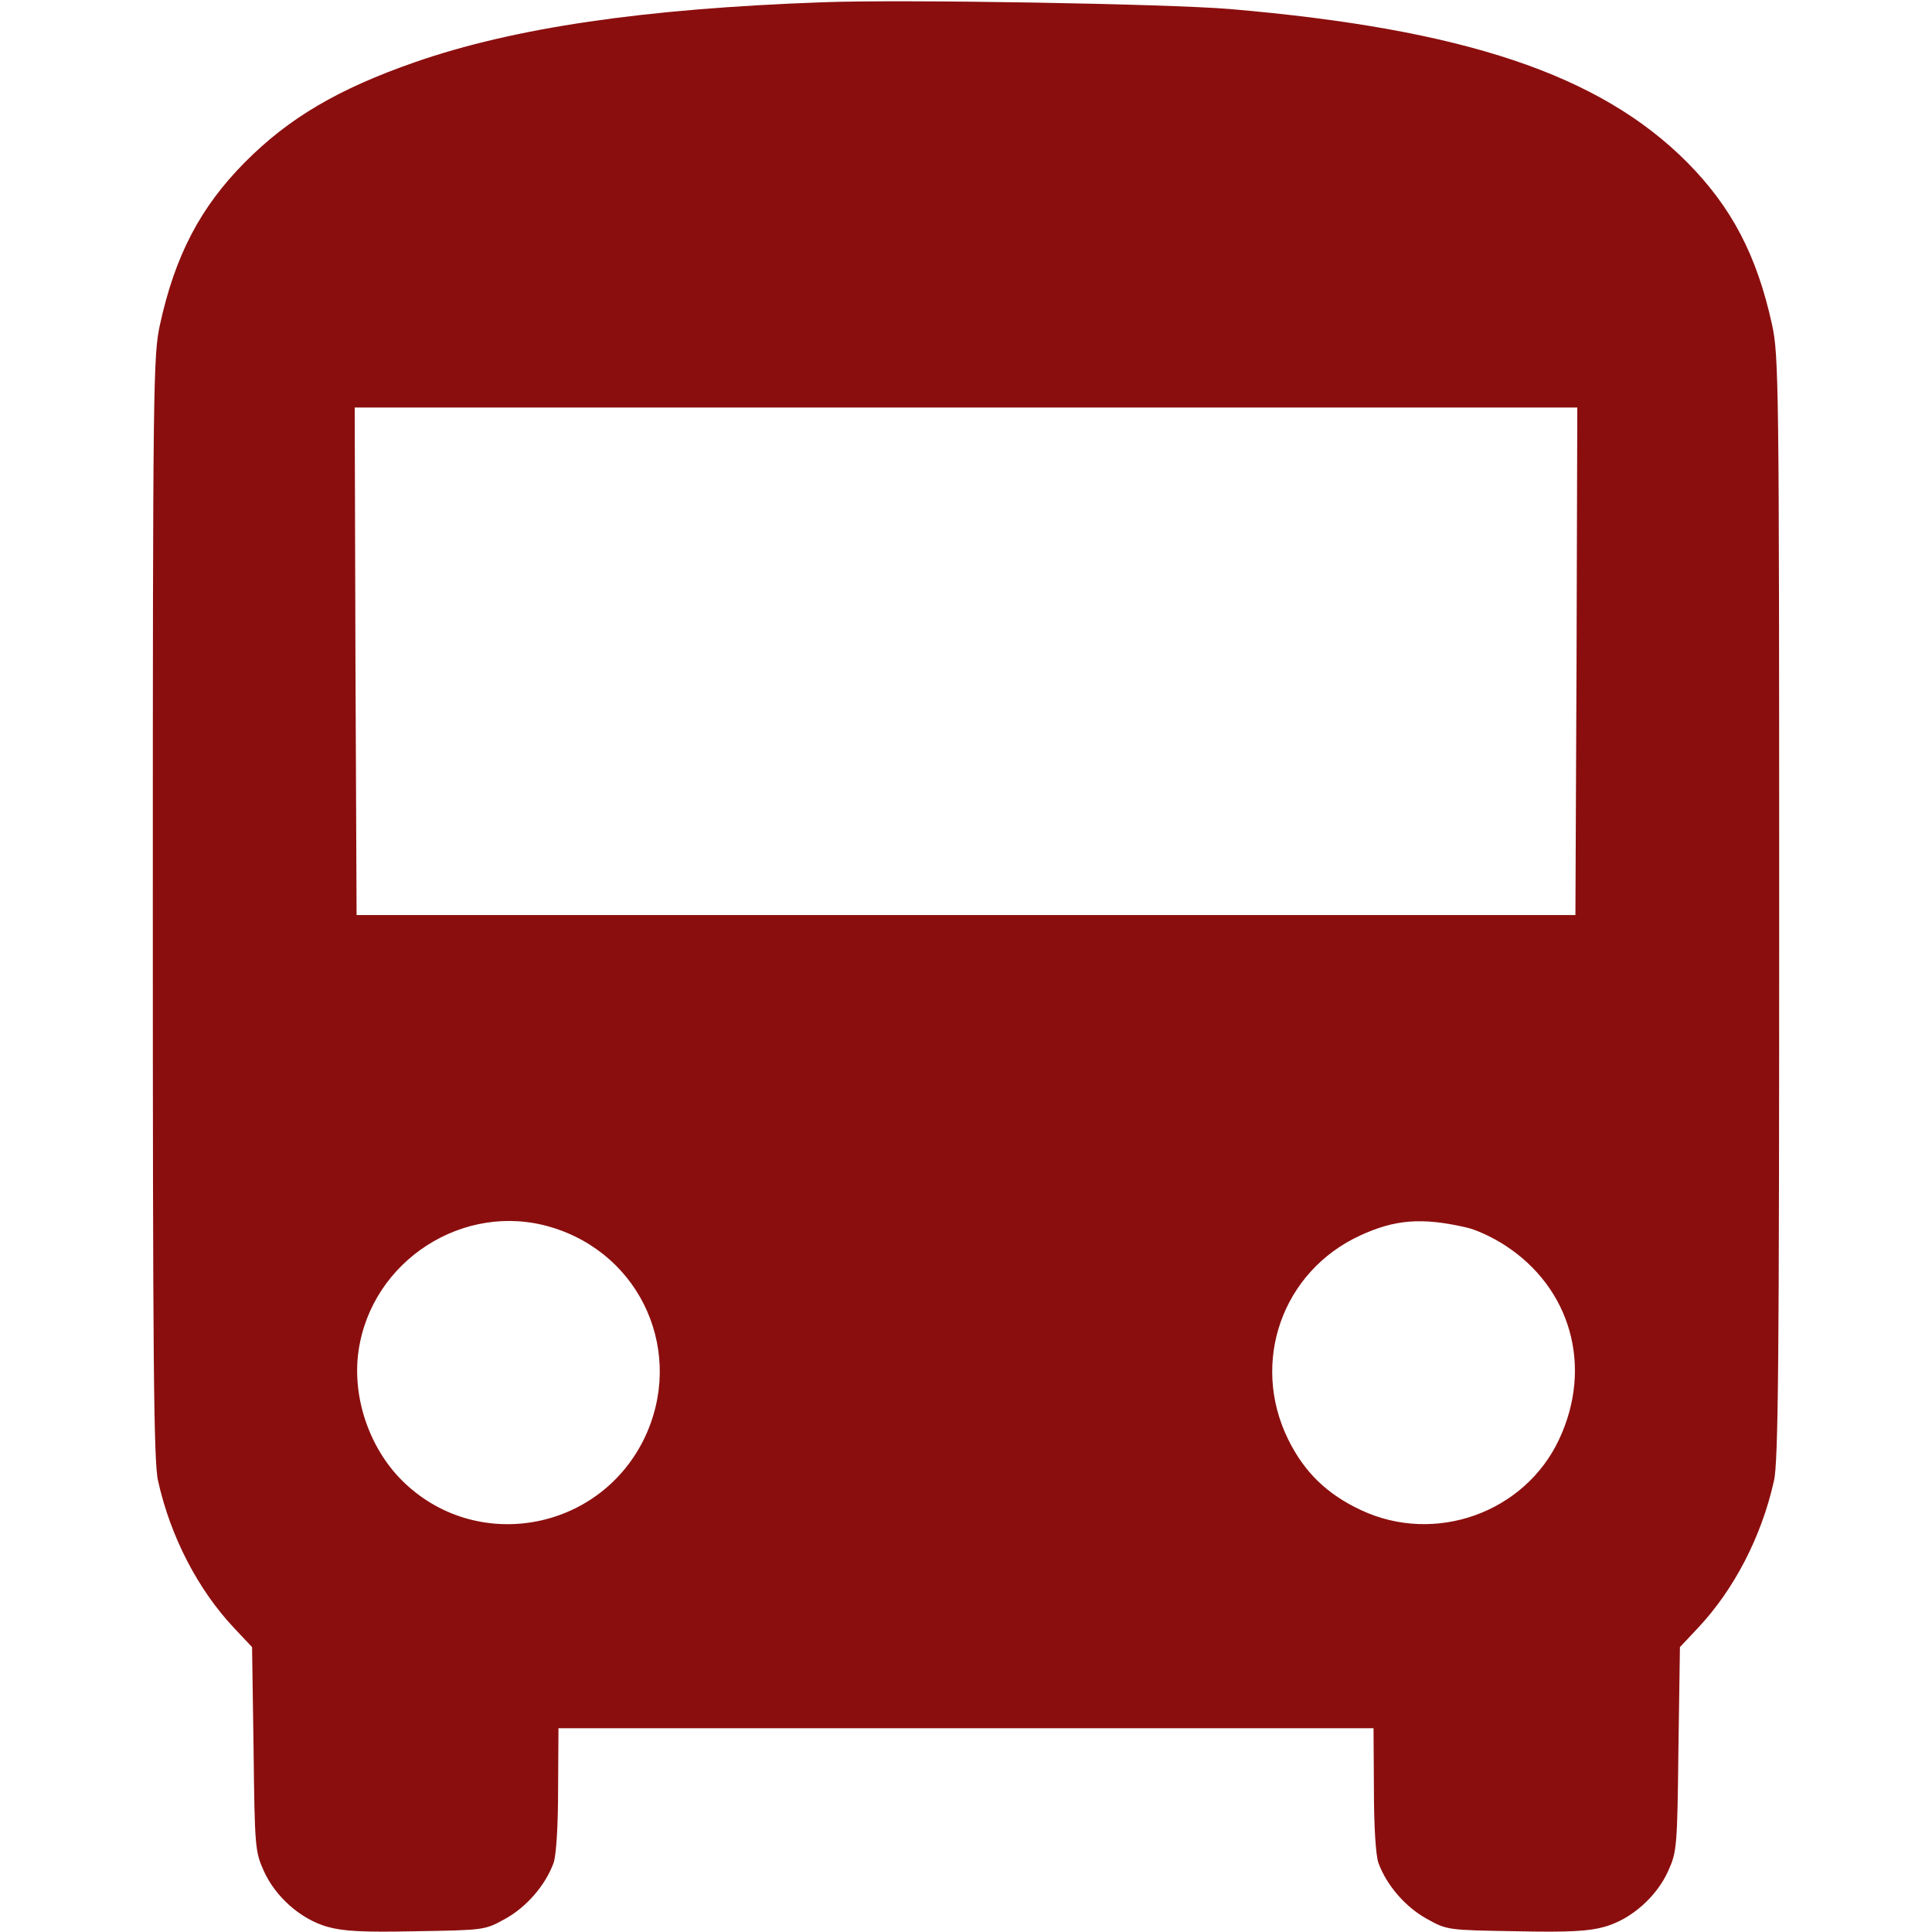 <svg
    xmlns="http://www.w3.org/2000/svg"
    viewBox="0 0 1068 1068"
    id="vector">
    <path
        id="path"
        d="M 454.734 1.252 C 356.07 4.798 284.313 15.227 229.245 34.418 C 187.317 49.02 159.783 65.081 135.377 89.695 C 110.763 114.518 96.787 141.218 88.444 179.391 C 84.689 196.287 84.48 212.557 84.48 501.668 C 84.48 750.312 84.898 808.509 87.401 818.73 C 94.284 849.602 109.512 878.805 129.328 899.873 L 139.341 910.512 L 140.175 966.832 C 140.801 1020.858 141.009 1023.57 145.807 1034.208 C 152.273 1048.601 166.249 1060.908 180.851 1065.08 C 189.612 1067.583 200.25 1068.209 230.079 1067.583 C 267.834 1066.957 268.043 1066.957 279.307 1060.699 C 290.988 1054.233 301.418 1042.343 306.007 1029.827 C 307.467 1025.864 308.51 1009.594 308.51 989.152 L 308.719 955.359 L 759.281 955.359 L 759.49 989.152 C 759.49 1009.594 760.533 1025.864 761.993 1029.827 C 766.582 1042.343 777.012 1054.233 788.693 1060.699 C 799.957 1066.957 800.166 1066.957 837.921 1067.583 C 867.75 1068.209 878.388 1067.583 887.149 1065.08 C 901.751 1060.908 915.727 1048.601 922.193 1034.208 C 926.991 1023.57 927.199 1020.858 927.825 966.832 L 928.659 910.512 L 938.672 899.873 C 958.488 878.805 973.716 849.602 980.599 818.73 C 983.102 808.509 983.52 750.312 983.52 501.668 C 983.52 212.557 983.311 196.287 979.556 179.391 C 971.212 141.218 957.237 114.518 932.623 89.695 C 884.229 41.093 809.135 16.062 680.016 5.006 C 645.18 2.086 498.748 -0.417 454.734 1.252 Z M 871.505 365.456 L 870.879 505.84 L 197.121 505.84 L 196.495 365.456 L 196.078 225.281 L 871.922 225.281 L 871.505 365.456 Z M 304.547 678.347 C 355.027 693.366 379.015 748.643 355.861 795.785 C 330.413 847.099 262.411 858.572 222.152 818.313 C 204.005 800.166 194.618 772.214 198.164 746.974 C 205.256 696.912 256.362 663.954 304.547 678.347 Z M 809.761 678.347 C 815.393 679.39 825.197 683.979 831.872 688.359 C 868.376 711.93 880.683 755.527 861.909 795.577 C 842.927 836.252 793.282 853.983 752.398 834.792 C 733.624 826.031 721.109 813.933 712.139 795.785 C 691.071 753.023 708.802 702.752 751.98 682.936 C 770.962 674.175 785.773 672.923 809.761 678.347 Z"
        fill="#8b0e0e"
        stroke-width="1"/>
</svg>
